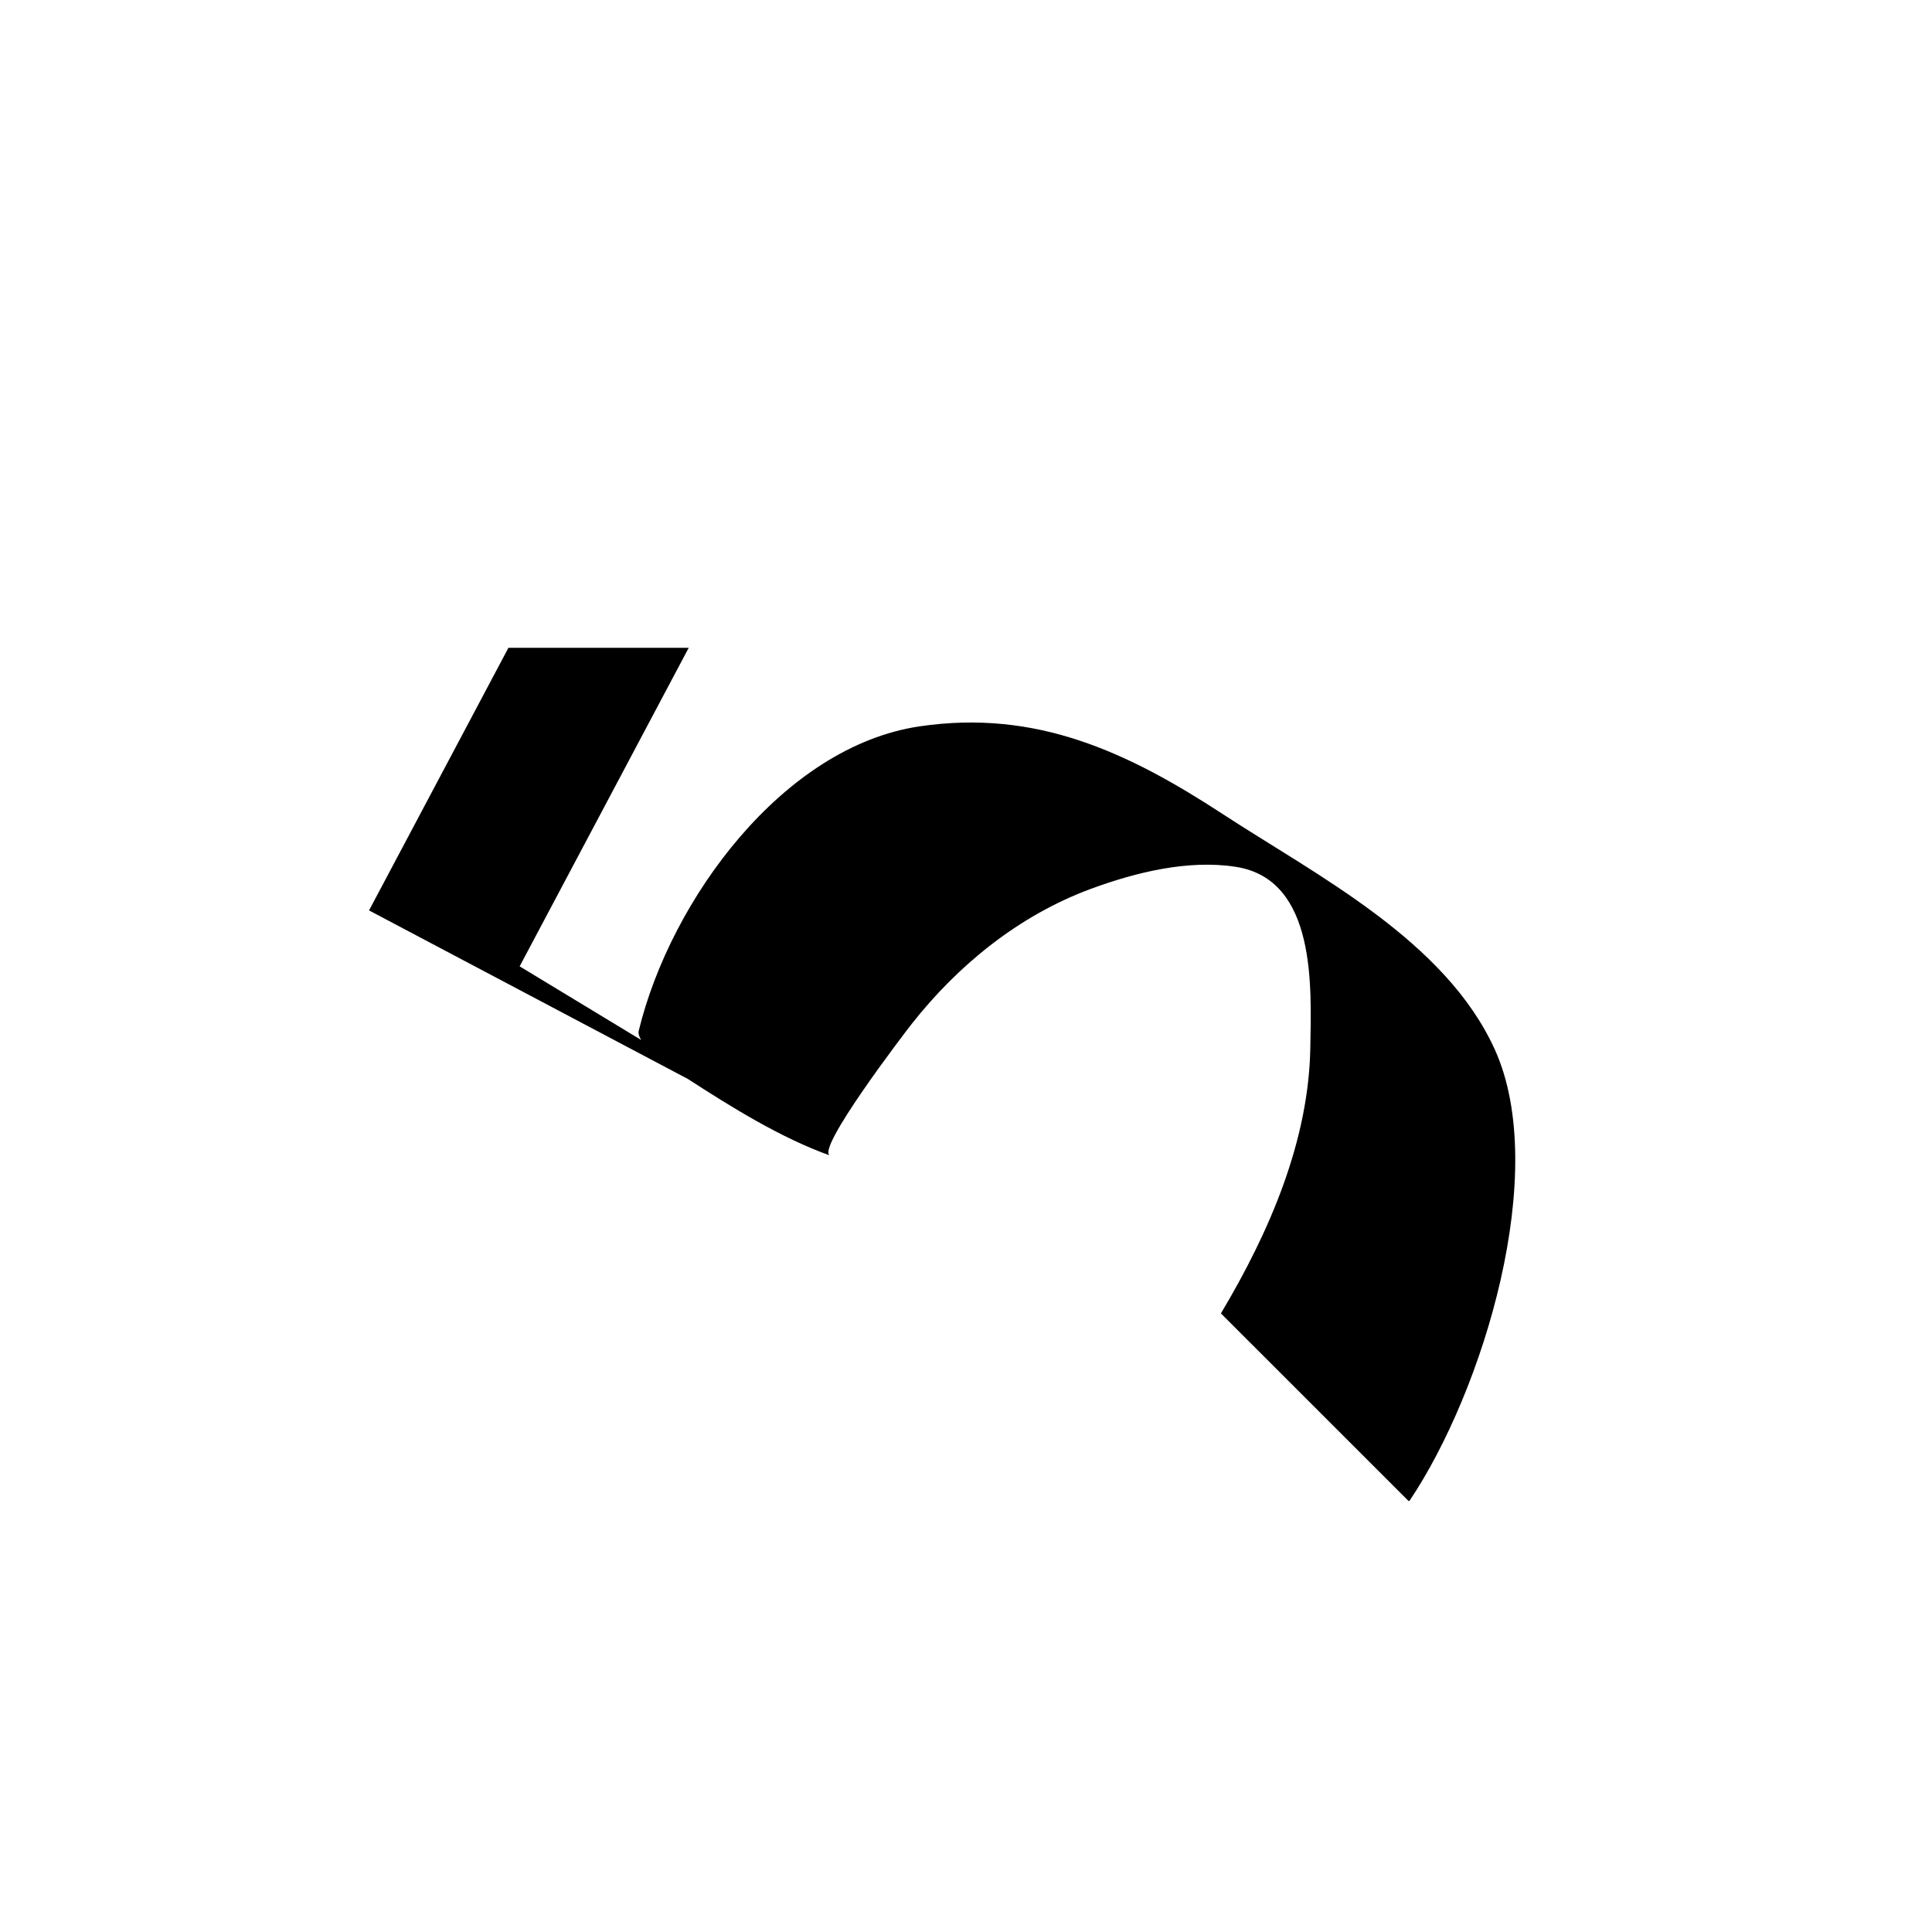 <?xml version="1.0" encoding="utf-8"?>
<!-- Generator: Adobe Illustrator 17.0.0, SVG Export Plug-In . SVG Version: 6.00 Build 0)  -->
<!DOCTYPE svg PUBLIC "-//W3C//DTD SVG 1.1//EN" "http://www.w3.org/Graphics/SVG/1.1/DTD/svg11.dtd">
<svg version="1.1" id="Layer_1" xmlns="http://www.w3.org/2000/svg" xmlns:xlink="http://www.w3.org/1999/xlink" x="0px" y="0px"
	 width="144px" height="144px" viewBox="0 0 144 144" enable-background="new 0 0 144 144" xml:space="preserve">
<path d="M91.172,60.699c-7.132-4.661-13.937-7.841-22.625-6.562C58.4,55.63,49.994,67.014,47.608,76.824
	c-0.048,0.197,0.024,0.431,0.18,0.689l-9.056-5.487l12.601-23.742H37.895l-9.521,17.94l-0.357,0.671l-0.51,0.962l23.766,12.564
	c3.238,2.094,6.927,4.396,10.593,5.704c-1.118-0.401,5.554-9.131,6.091-9.812c3.444-4.373,7.987-8.085,13.36-10.066
	c3.317-1.222,7.222-2.191,10.789-1.639c6.052,0.937,5.625,9.038,5.558,13.438C97.561,85.013,94.624,91.824,91,97.893l13.974,13.973
	c0.042,0.011,0.071,0.014,0.08,0.001c5.535-8.246,10.472-24.538,6.369-33.622C107.742,70.098,98.136,65.249,91.172,60.699z"/>
</svg>
